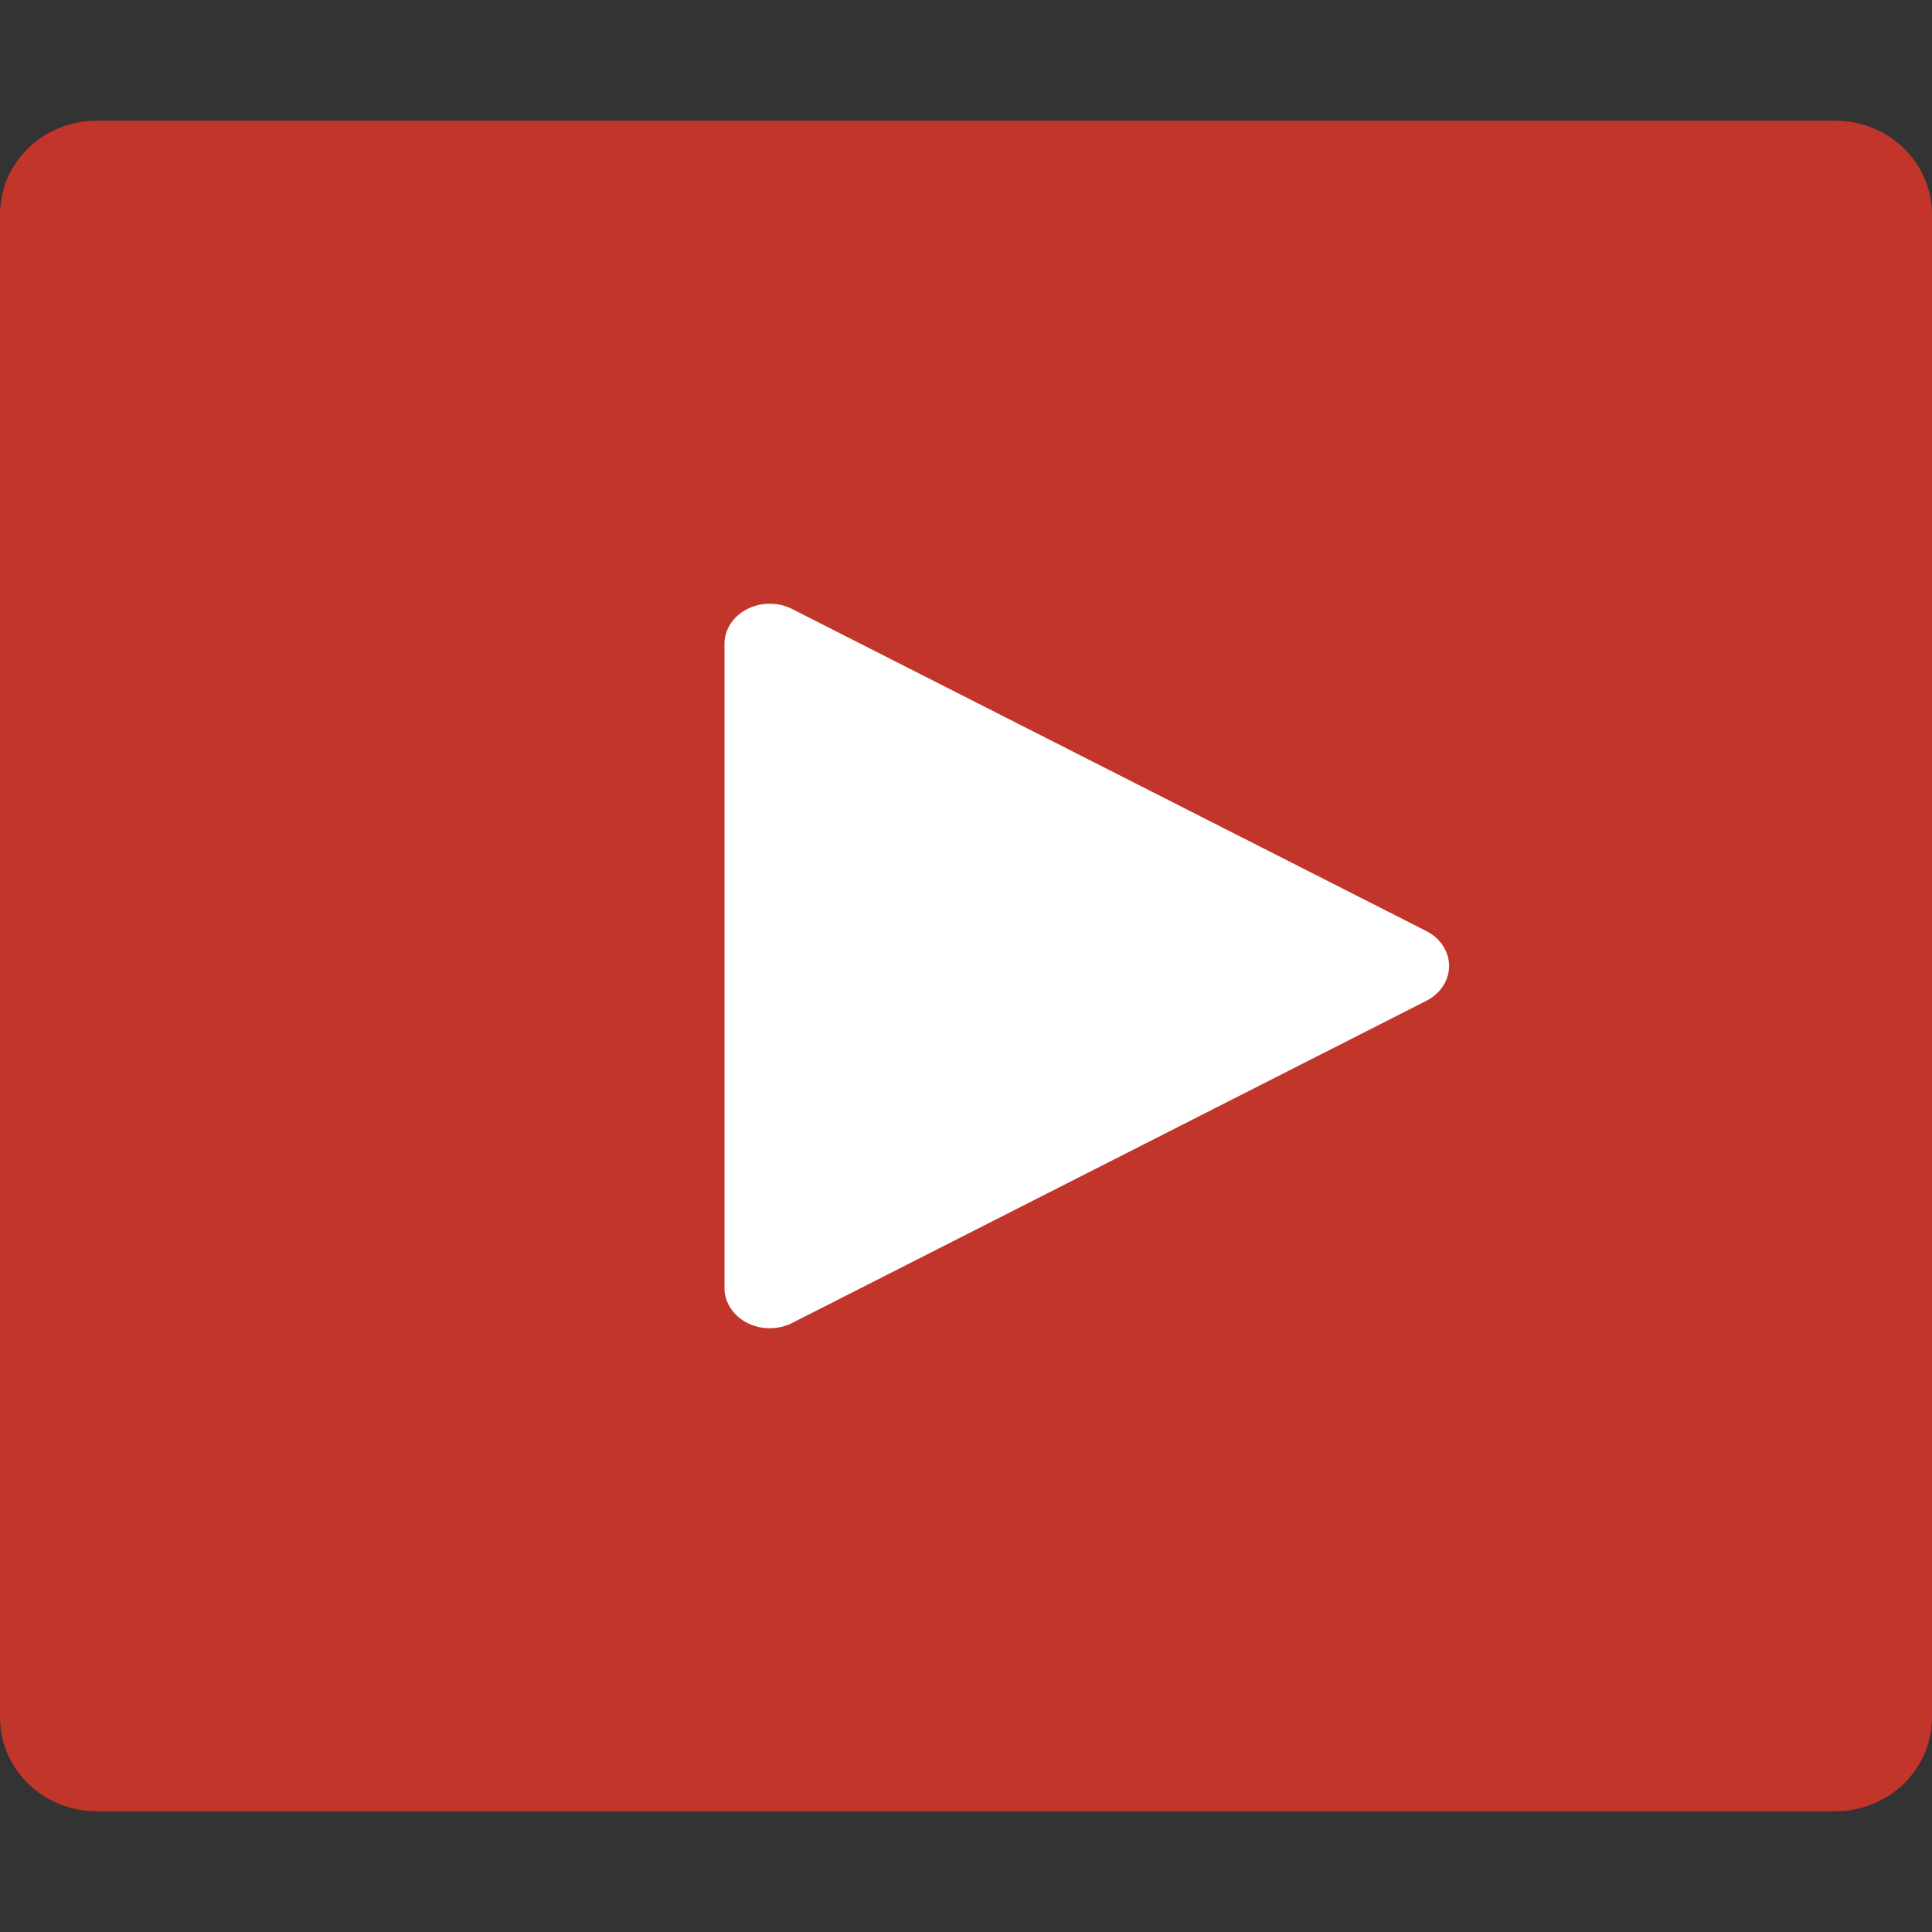 <svg height="16" width="16" xmlns="http://www.w3.org/2000/svg"><rect width="100%" height="100%" fill="#333333" stroke="none"/><path d="m16 14.222v-12.444c0-.431-.357-.778-.8-.778h-14.4c-.443 0-.8.347-.8.778v12.444c0.0.431.357.778.8.778h14.4c.443 0 .8-.347.8-.778z" fill="#c2352a"/><path d="m6.382 5a.375.333 0 0 0 -.382.333v5.333a.375.333 0 0 0  .561.29l5.25-2.667a.375.333 0 0 0 0-.579l-5.25-2.666a.375.333 0 0 0 -.179-.044z" fill="#fff"/></svg>